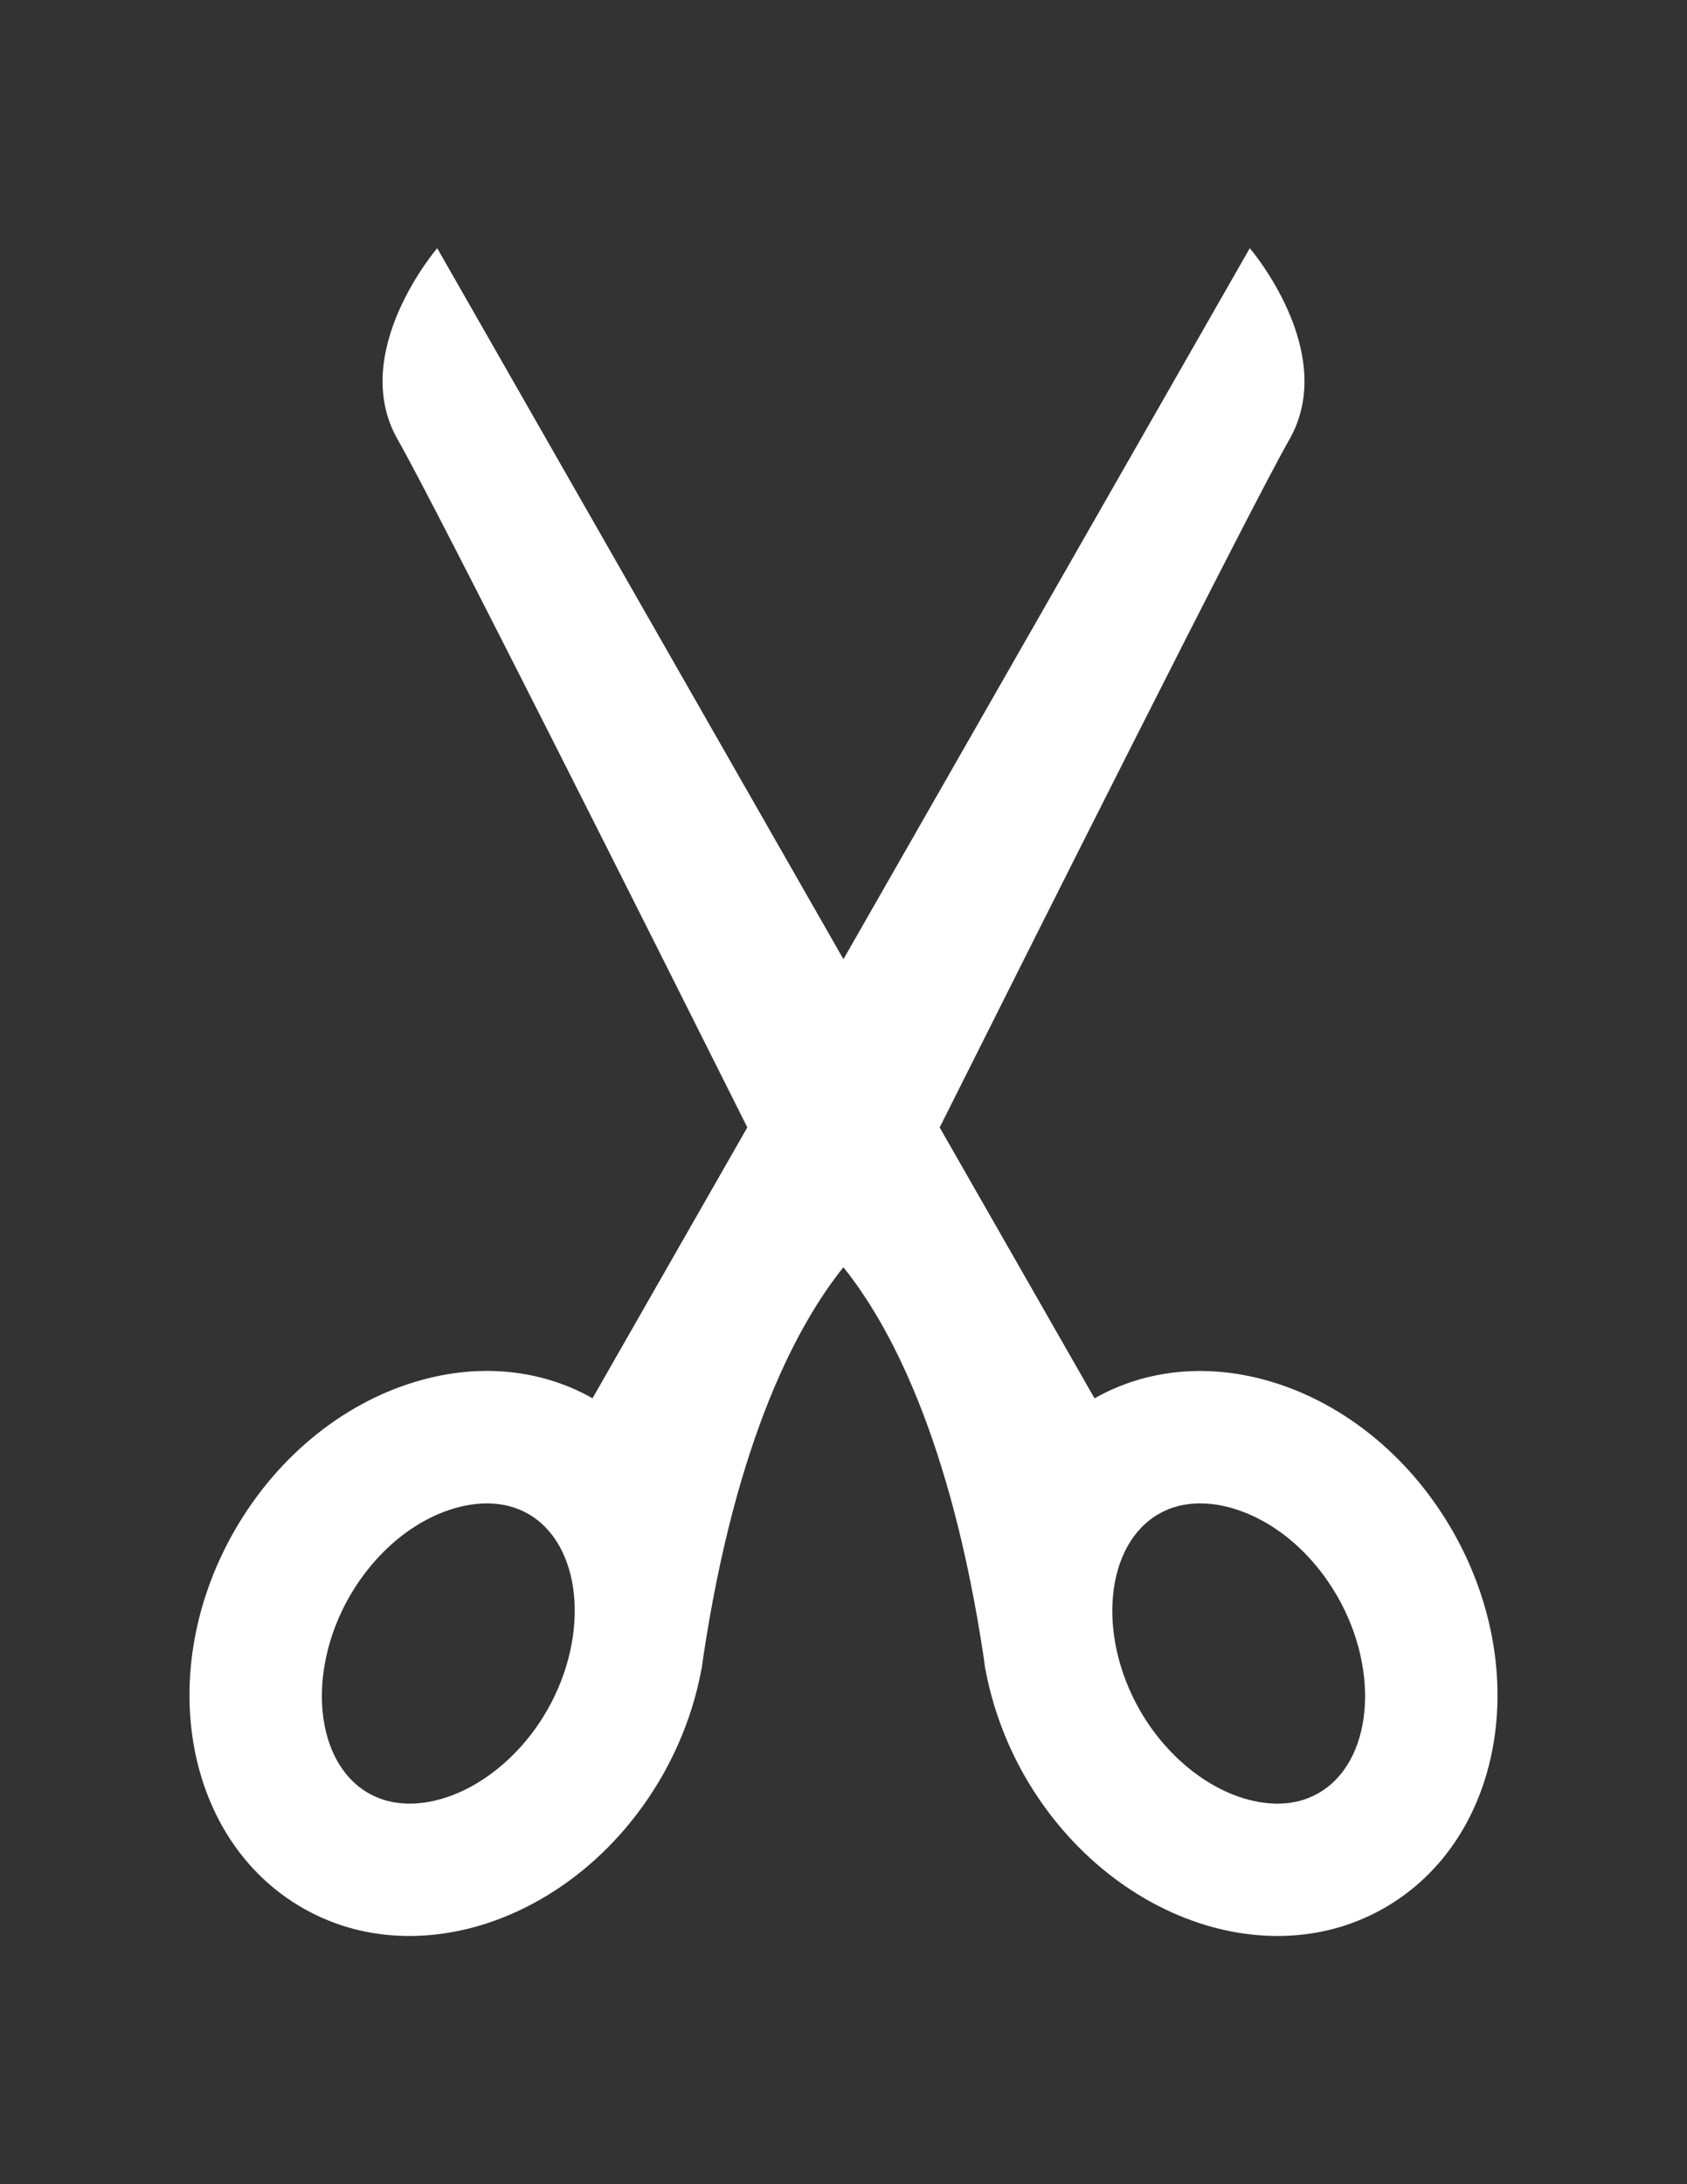<?xml version="1.0" encoding="utf-8"?>
<!-- Generator: Adobe Illustrator 16.0.0, SVG Export Plug-In . SVG Version: 6.00 Build 0)  -->
<!DOCTYPE svg PUBLIC "-//W3C//DTD SVG 1.1//EN" "http://www.w3.org/Graphics/SVG/1.1/DTD/svg11.dtd">
<svg version="1.1" id="Capa_1" xmlns="http://www.w3.org/2000/svg" xmlns:xlink="http://www.w3.org/1999/xlink" x="0px" y="0px"
	 width="612px" height="792px" viewBox="0 0 612 792" enable-background="new 0 0 612 792" xml:space="preserve">
<rect x="0" y="0" width="612" height="792" fill="#333333" stroke="none"/>
<g>
	<path fill="#FFFFFF" d="M526.978,555.148c-16.263-28.36-41.499-47.568-68.138-54.799c-21.051-5.748-42.882-3.985-61.769,6.69
		l-56.181-98.222c34.77-69.36,112.821-224.863,126.822-249.378C485.858,127.734,453.392,90,453.392,90L305.979,347.811L158.608,90
		c0,0-32.446,37.734-14.32,69.42c14.02,24.535,92.092,180.019,126.822,249.379l-56.161,98.221
		c-18.887-10.675-40.759-12.438-61.769-6.689c-26.678,7.23-51.895,26.438-68.158,54.799
		C55.82,606.143,66.976,667.33,109.838,691.865c19.007,10.916,41.019,12.658,62.229,6.91c26.618-7.271,51.895-26.479,68.138-54.779
		c7.11-12.497,11.817-25.576,14.22-38.575v0.021c0.02-0.101,0.02-0.2,0.12-0.301c0.14-1.081,0.341-2.163,0.441-3.345
		c12.057-80.896,34.85-122.216,50.973-142.284c16.163,20.068,38.976,61.368,51.014,142.284c0.12,1.182,0.32,2.264,0.42,3.345
		c0.08,0.101,0.08,0.2,0.12,0.301v-0.021c2.424,12.979,7.11,26.078,14.201,38.575c16.263,28.301,41.539,47.509,68.178,54.779
		c21.21,5.748,43.222,4.006,62.27-6.91C545.044,667.33,556.16,606.162,526.978,555.148z M198.505,620.122
		c-9.213,16.083-23.814,28.201-39.016,32.347c-6.77,1.843-16.704,2.964-25.817-2.264c-19.428-11.115-22.613-43.782-6.93-71.222
		c9.374-16.264,23.574-28.101,39.056-32.327c6.709-1.822,16.644-2.924,25.797,2.264
		C211.043,560.076,214.208,592.663,198.505,620.122z M478.308,650.205c-9.113,5.248-19.007,4.106-25.777,2.264
		c-15.222-4.146-29.803-16.264-39.036-32.347c-15.682-27.459-12.518-60.046,6.931-71.202c9.153-5.208,19.087-4.086,25.816-2.264
		c15.442,4.227,29.684,16.063,38.996,32.327C500.92,606.423,497.756,639.09,478.308,650.205z"/>
</g>
</svg>
